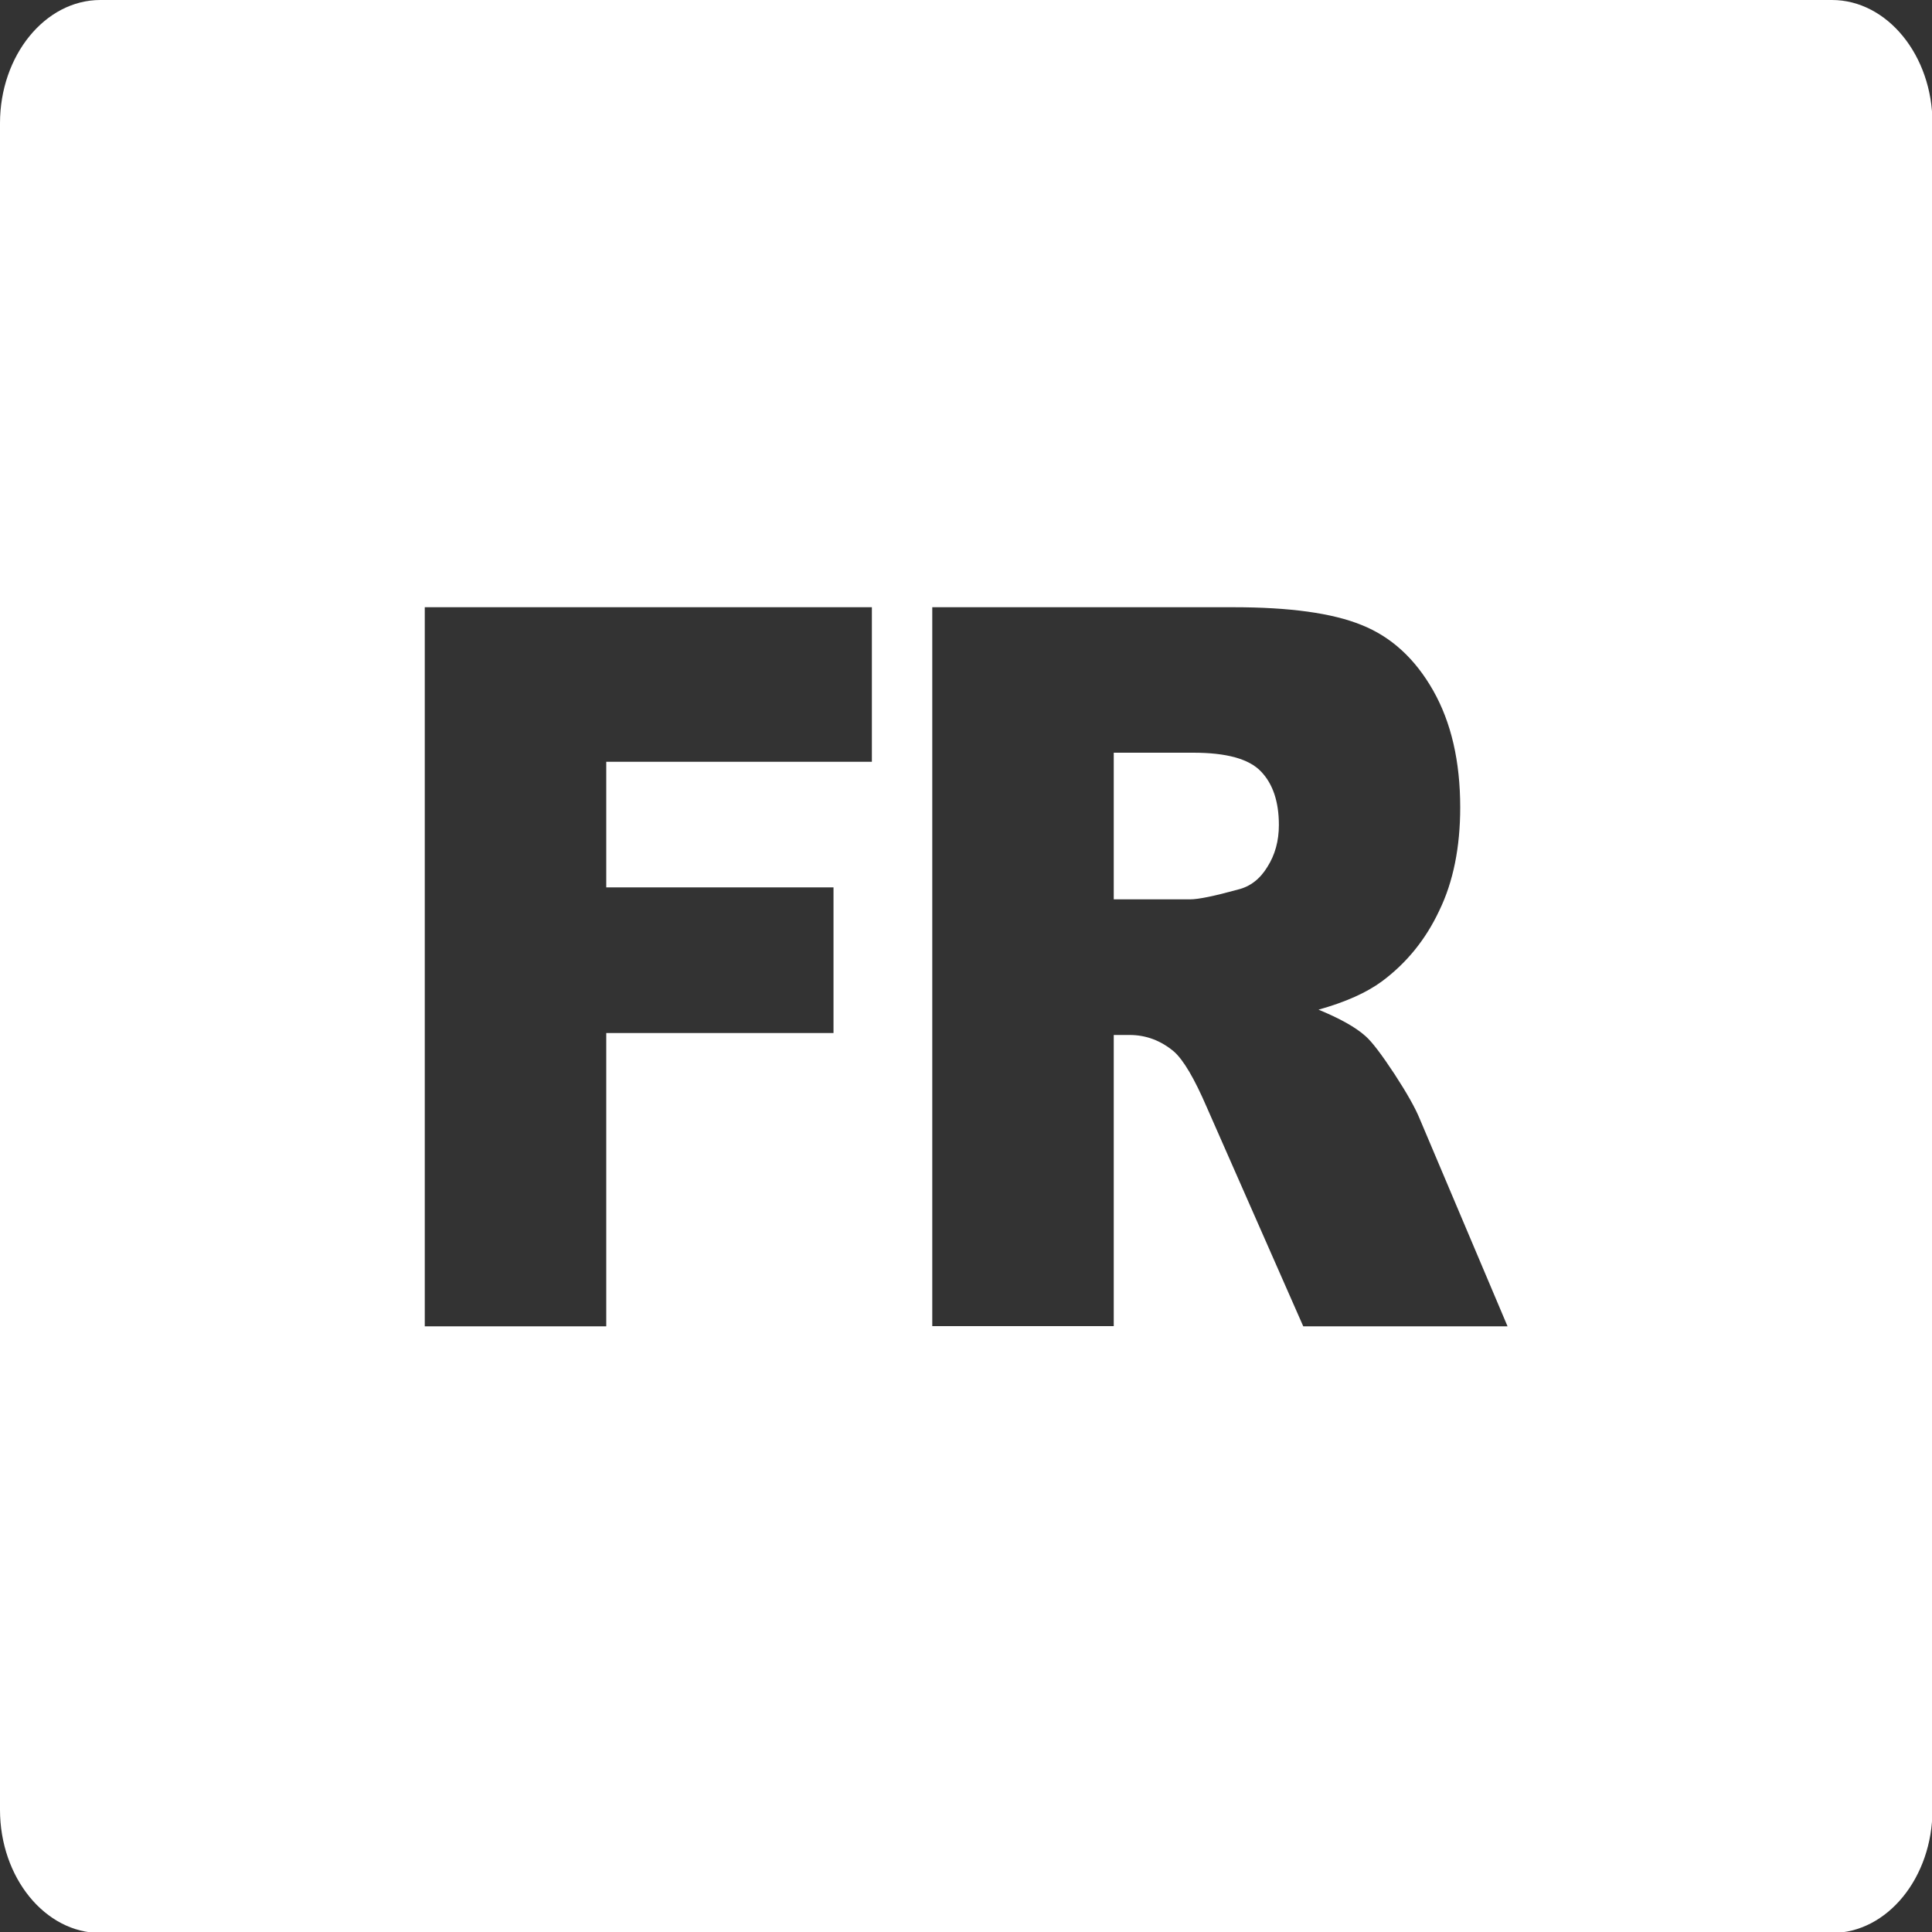 <?xml version="1.0" encoding="UTF-8" standalone="no"?>
<svg
   version="1.1"
   id="Layer_1"
   x="0px"
   y="0px"
   viewBox="0 0 100 100"
   xml:space="preserve"
   sodipodi:docname="french-language-code.svg"
   width="100"
   height="100"
   inkscape:version="1.1 (c68e22c387, 2021-05-23)"
   xmlns:inkscape="http://www.inkscape.org/namespaces/inkscape"
   xmlns:sodipodi="http://sodipodi.sourceforge.net/DTD/sodipodi-0.dtd"
   xmlns="http://www.w3.org/2000/svg"
   xmlns:svg="http://www.w3.org/2000/svg"><rect x="0" y="0" width="100" height="100" fill="#333333" stroke="none"/><defs
     id="defs11" /><sodipodi:namedview
     id="namedview9"
     pagecolor="#ffffff"
     bordercolor="#666666"
     borderopacity="1.0"
     inkscape:pageshadow="2"
     inkscape:pageopacity="0.0"
     inkscape:pagecheckerboard="true"
     showgrid="false"
     fit-margin-top="0"
     fit-margin-left="0"
     fit-margin-right="0"
     fit-margin-bottom="0"
     inkscape:zoom="12.338681"
     inkscape:cx="66.943944"
     inkscape:cy="58.353074"
     inkscape:window-width="3840"
     inkscape:window-height="2066"
     inkscape:window-x="2869"
     inkscape:window-y="-11"
     inkscape:window-maximized="1"
     inkscape:current-layer="Layer_1" /><style
     type="text/css"
     id="style2">.st0{fill-rule:evenodd;clip-rule:evenodd;}</style><g
     id="g6"
     transform="scale(0.814,1)"
     style="fill:#ffffff"><path
       class="st0"
       d="m 6.38,0 h 110.11 c 3.51,0 6.39,2.87 6.39,6.38 v 87.29 c 0,3.51 -2.87,6.38 -6.39,6.38 H 6.38 C 2.87,100.05 0,97.18 0,93.67 V 6.38 C 0,2.87 2.87,0 6.38,0 Z m 20.63,31.43 h 28.43 v 8 H 38.55 v 6.5 H 53 v 7.54 H 38.55 V 68.65 H 27.01 Z M 59.28,68.64 V 31.43 h 19.16 c 3.55,0 6.27,0.3 8.14,0.92 1.88,0.61 3.4,1.74 4.55,3.39 1.15,1.65 1.72,3.67 1.72,6.05 0,2.06 -0.44,3.85 -1.33,5.34 -0.87,1.51 -2.09,2.72 -3.64,3.66 -0.98,0.59 -2.33,1.08 -4.04,1.47 1.37,0.46 2.36,0.91 2.99,1.37 0.42,0.3 1.03,0.96 1.84,1.96 0.8,1 1.33,1.77 1.6,2.31 l 5.59,10.75 H 82.87 L 76.73,57.3 C 75.95,55.83 75.26,54.87 74.65,54.43 73.82,53.86 72.87,53.57 71.83,53.57 H 70.82 V 68.64 Z M 70.82,46.55 h 4.86 c 0.52,0 1.54,-0.17 3.05,-0.51 0.76,-0.15 1.39,-0.54 1.86,-1.17 0.49,-0.63 0.73,-1.35 0.73,-2.17 0,-1.2 -0.38,-2.13 -1.14,-2.77 -0.76,-0.65 -2.19,-0.97 -4.3,-0.97 h -5.06 z"
       id="path4"
       style="fill:#ffffff" /></g></svg>
